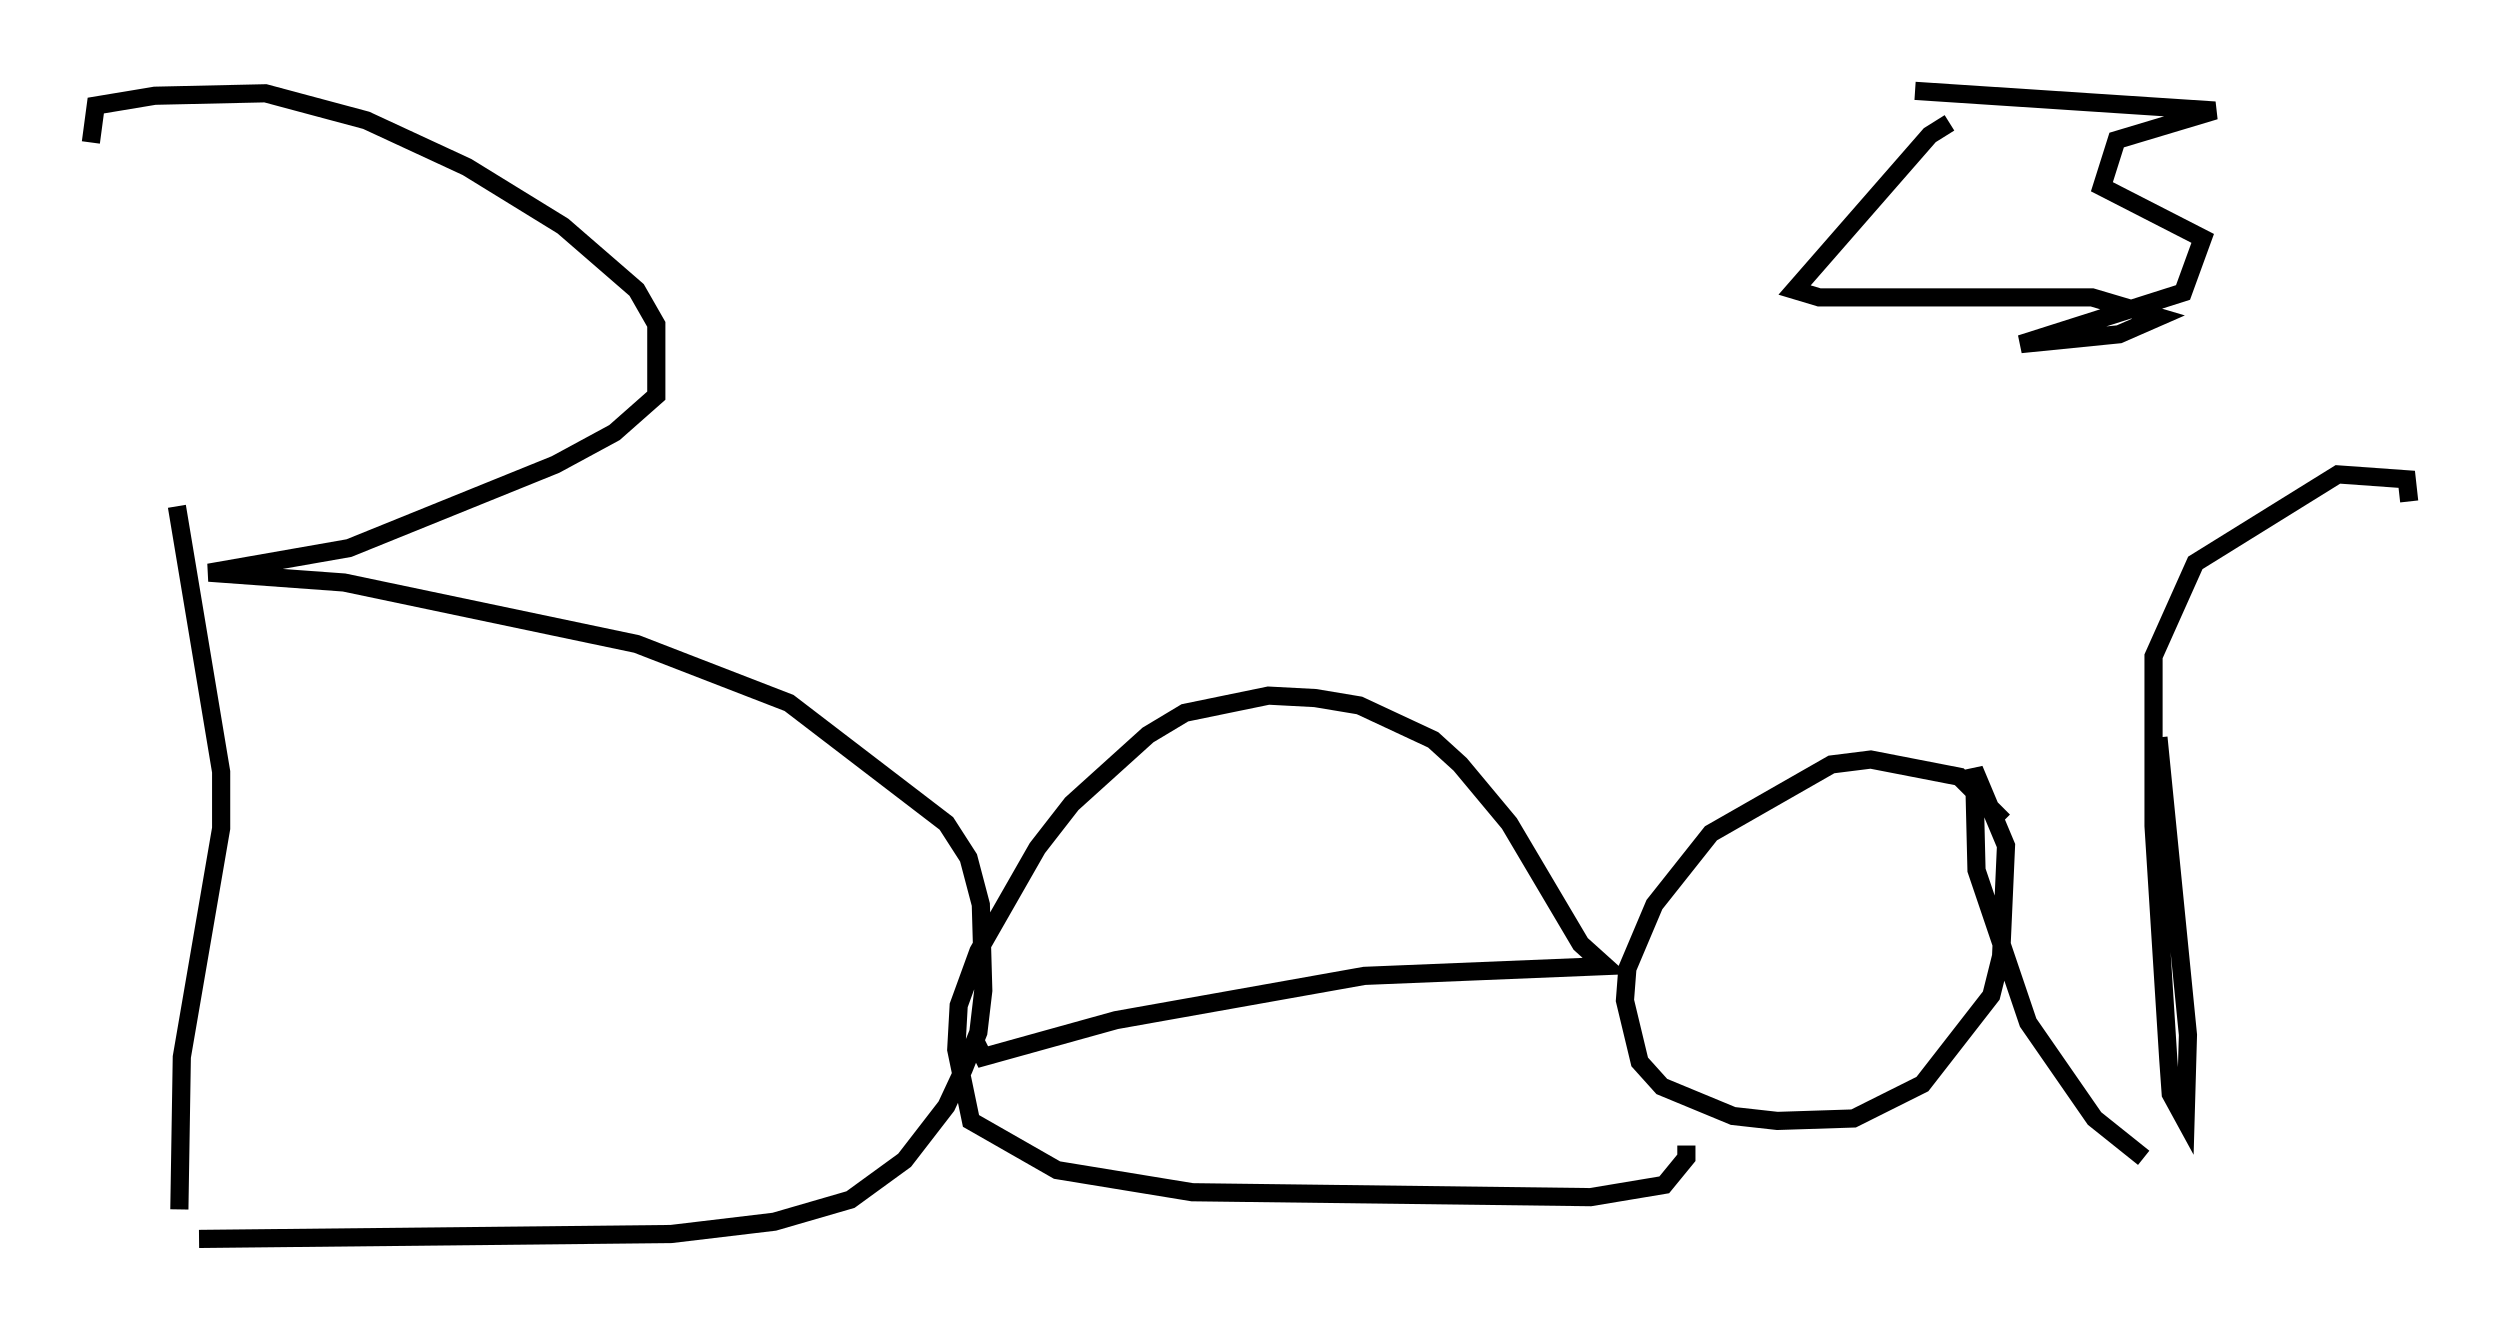 <?xml version="1.0" encoding="utf-8" ?>
<svg baseProfile="full" height="73.193" version="1.1" width="137.604" xmlns="http://www.w3.org/2000/svg" xmlns:ev="http://www.w3.org/2001/xml-events" xmlns:xlink="http://www.w3.org/1999/xlink"><defs /><rect fill="white" height="73.193" width="137.604" x="0" y="0" /><path d="M9.601, 5.541 m0.135, 22.327 l2.436, 14.614 0.0, 3.112 l-2.165, 12.584 -0.135, 8.39 m-4.871, -58.727 l0.271, -2.03 3.248, -0.541 l6.089, -0.135 5.548, 1.488 l5.548, 2.571 5.277, 3.248 l4.059, 3.518 1.083, 1.894 l0.0, 3.924 -2.3, 2.03 l-3.248, 1.759 -11.367, 4.601 l-7.713, 1.353 7.442, 0.541 l16.103, 3.383 8.39, 3.248 l8.66, 6.631 1.218, 1.894 l0.677, 2.571 0.135, 4.736 l-0.271, 2.3 -0.812, 2.03 l-0.947, 2.03 -2.3, 2.977 l-2.977, 2.165 -4.195, 1.218 l-5.683, 0.677 -25.981, 0.271 m42.76, -10.825 l0.406, 0.812 7.307, -2.03 l13.667, -2.436 13.261, -0.541 l-1.353, -1.218 -3.924, -6.631 l-2.706, -3.248 -1.488, -1.353 l-4.059, -1.894 -2.436, -0.406 l-2.571, -0.135 -4.601, 0.947 l-2.03, 1.218 -4.195, 3.789 l-1.894, 2.436 -3.248, 5.683 l-1.083, 2.977 -0.135, 2.436 l0.812, 3.924 4.736, 2.706 l7.442, 1.218 21.921, 0.271 l4.059, -0.677 1.218, -1.488 l0.0, -0.677 m17.456, -17.862 l-2.436, -2.436 -4.871, -0.947 l-2.165, 0.271 -6.631, 3.789 l-3.112, 3.924 -1.488, 3.518 l-0.135, 1.759 0.812, 3.383 l1.218, 1.353 3.924, 1.624 l2.436, 0.271 4.195, -0.135 l3.789, -1.894 3.789, -4.871 l0.541, -2.165 0.271, -6.089 l-1.759, -4.195 0.135, 5.548 l2.842, 8.39 3.654, 5.277 l2.706, 2.165 m0.812, -23.139 l1.624, 16.373 -0.135, 4.736 l-0.812, -1.488 -0.135, -1.894 l-0.812, -12.855 0.0, -9.337 l2.3, -5.142 7.848, -4.871 l3.789, 0.271 0.135, 1.218 m-25.304, -20.839 l-1.083, 0.677 -7.442, 8.525 l1.353, 0.406 15.02, 0.0 l3.654, 1.083 -2.165, 0.947 l-5.413, 0.541 8.931, -2.842 l1.083, -2.977 -5.548, -2.842 l0.812, -2.571 5.413, -1.624 l-16.509, -1.083 " fill="none" stroke="black" stroke-width="1" /></svg>